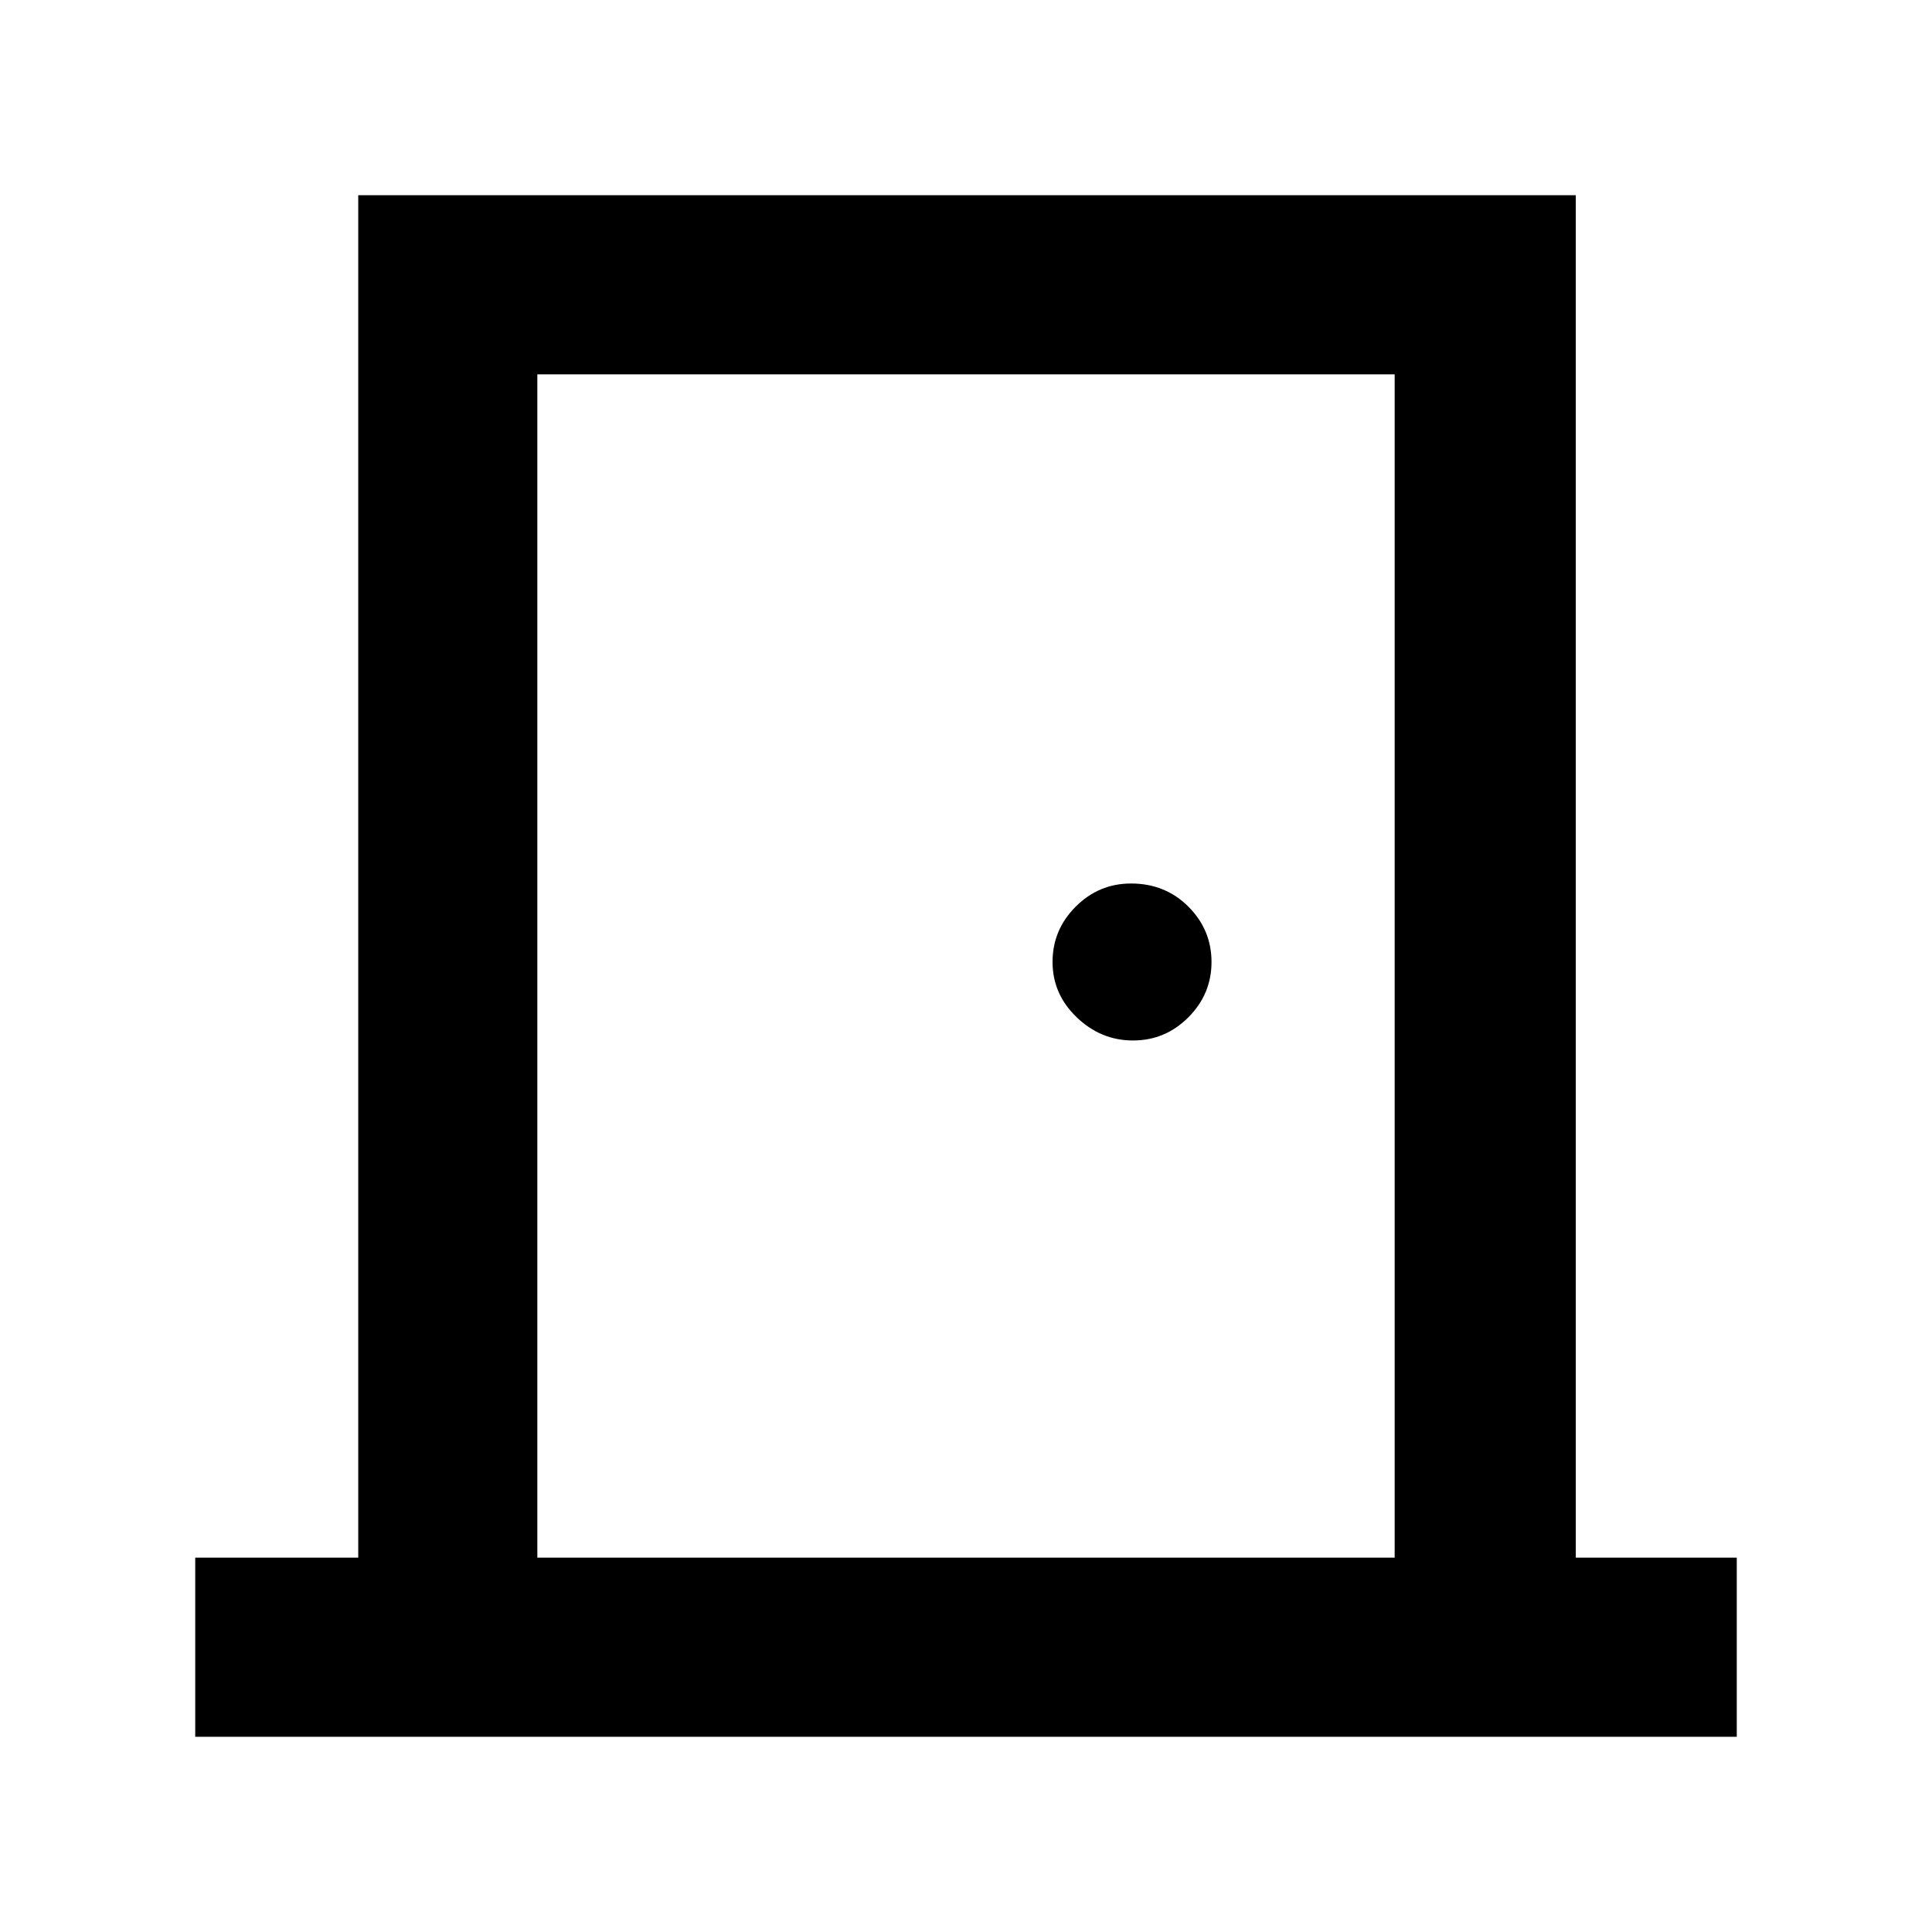 <svg xmlns="http://www.w3.org/2000/svg" height="40" width="40"><path d="M4.042 35.958V32.25h3.375V4.042h25.208V32.25h3.333v3.708Zm24.833-3.708V7.75h-17.75v24.5Zm-5.417-10.708q.667 0 1.146-.48.479-.479.479-1.145 0-.667-.479-1.146-.479-.479-1.187-.479-.667 0-1.146.479-.479.479-.479 1.146 0 .666.5 1.145.5.48 1.166.48ZM11.125 7.75v24.5Z"/></svg>